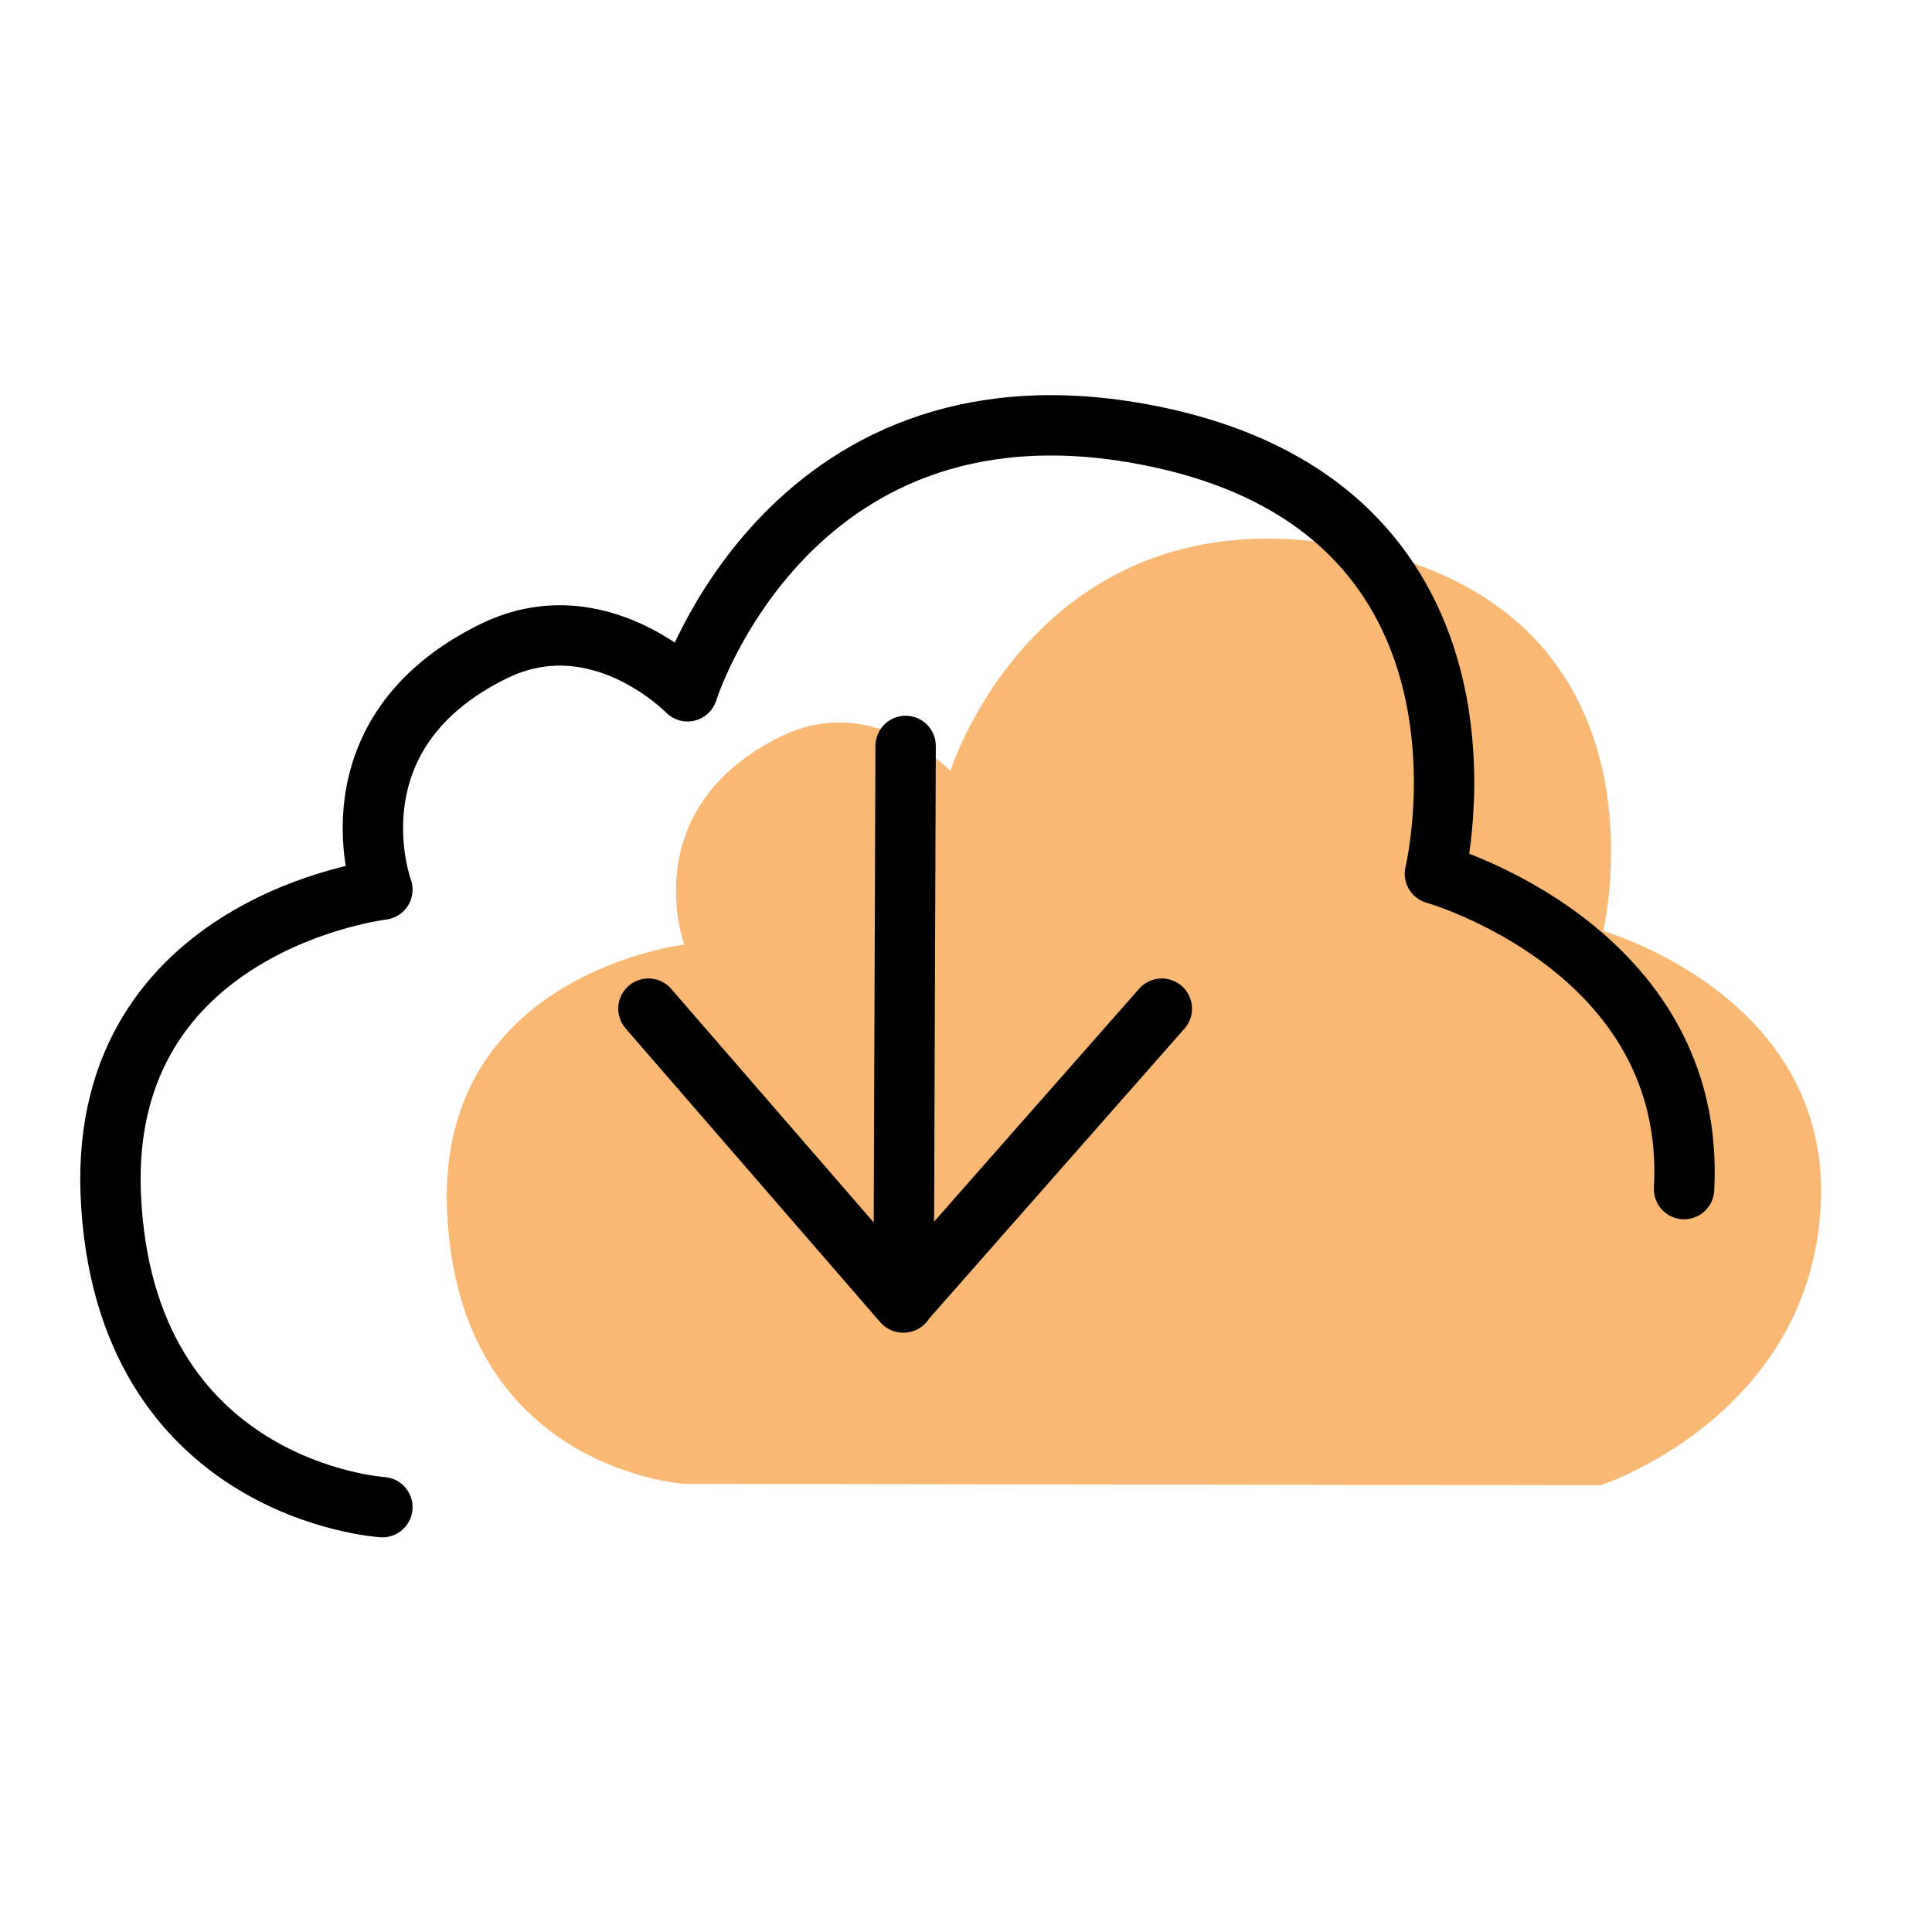 <svg xmlns="http://www.w3.org/2000/svg" viewBox="0 0 192 192"><defs><style>.cls-1{fill:#fab875;}.cls-2{fill:none;stroke:#000;stroke-linecap:round;stroke-linejoin:round;stroke-width:6px;}</style></defs><title>idm</title><g id="Mk3_Backdrop"><path class="cls-1" d="M68,147.46s-22.54-1.38-23.58-27.26C43.51,96.74,68,93.87,68,93.87s-5-13.52,9.66-20.71c9.12-4.45,16.79,3.45,16.79,3.45s9-28.75,40.72-22.08,24.15,38,24.15,38,22.77,6.44,21.62,27.37-21.85,27.7-21.85,27.7Z"/></g><g id="Mk3_Symbol"><path class="cls-2" d="M115.46,100.24l-25.71,29.2-25.31-29.2M90,74.13l-.2,55.31"/><path class="cls-2" d="M38,149.78s-25.82-1.58-27-31.21C10,91.71,38,88.41,38,88.41S32.26,72.93,49.09,64.7c10.44-5.1,19.23,4,19.23,4s10.27-32.92,46.62-25.28S142.6,86.83,142.6,86.83s26.08,7.37,24.76,31.34"/></g></svg>